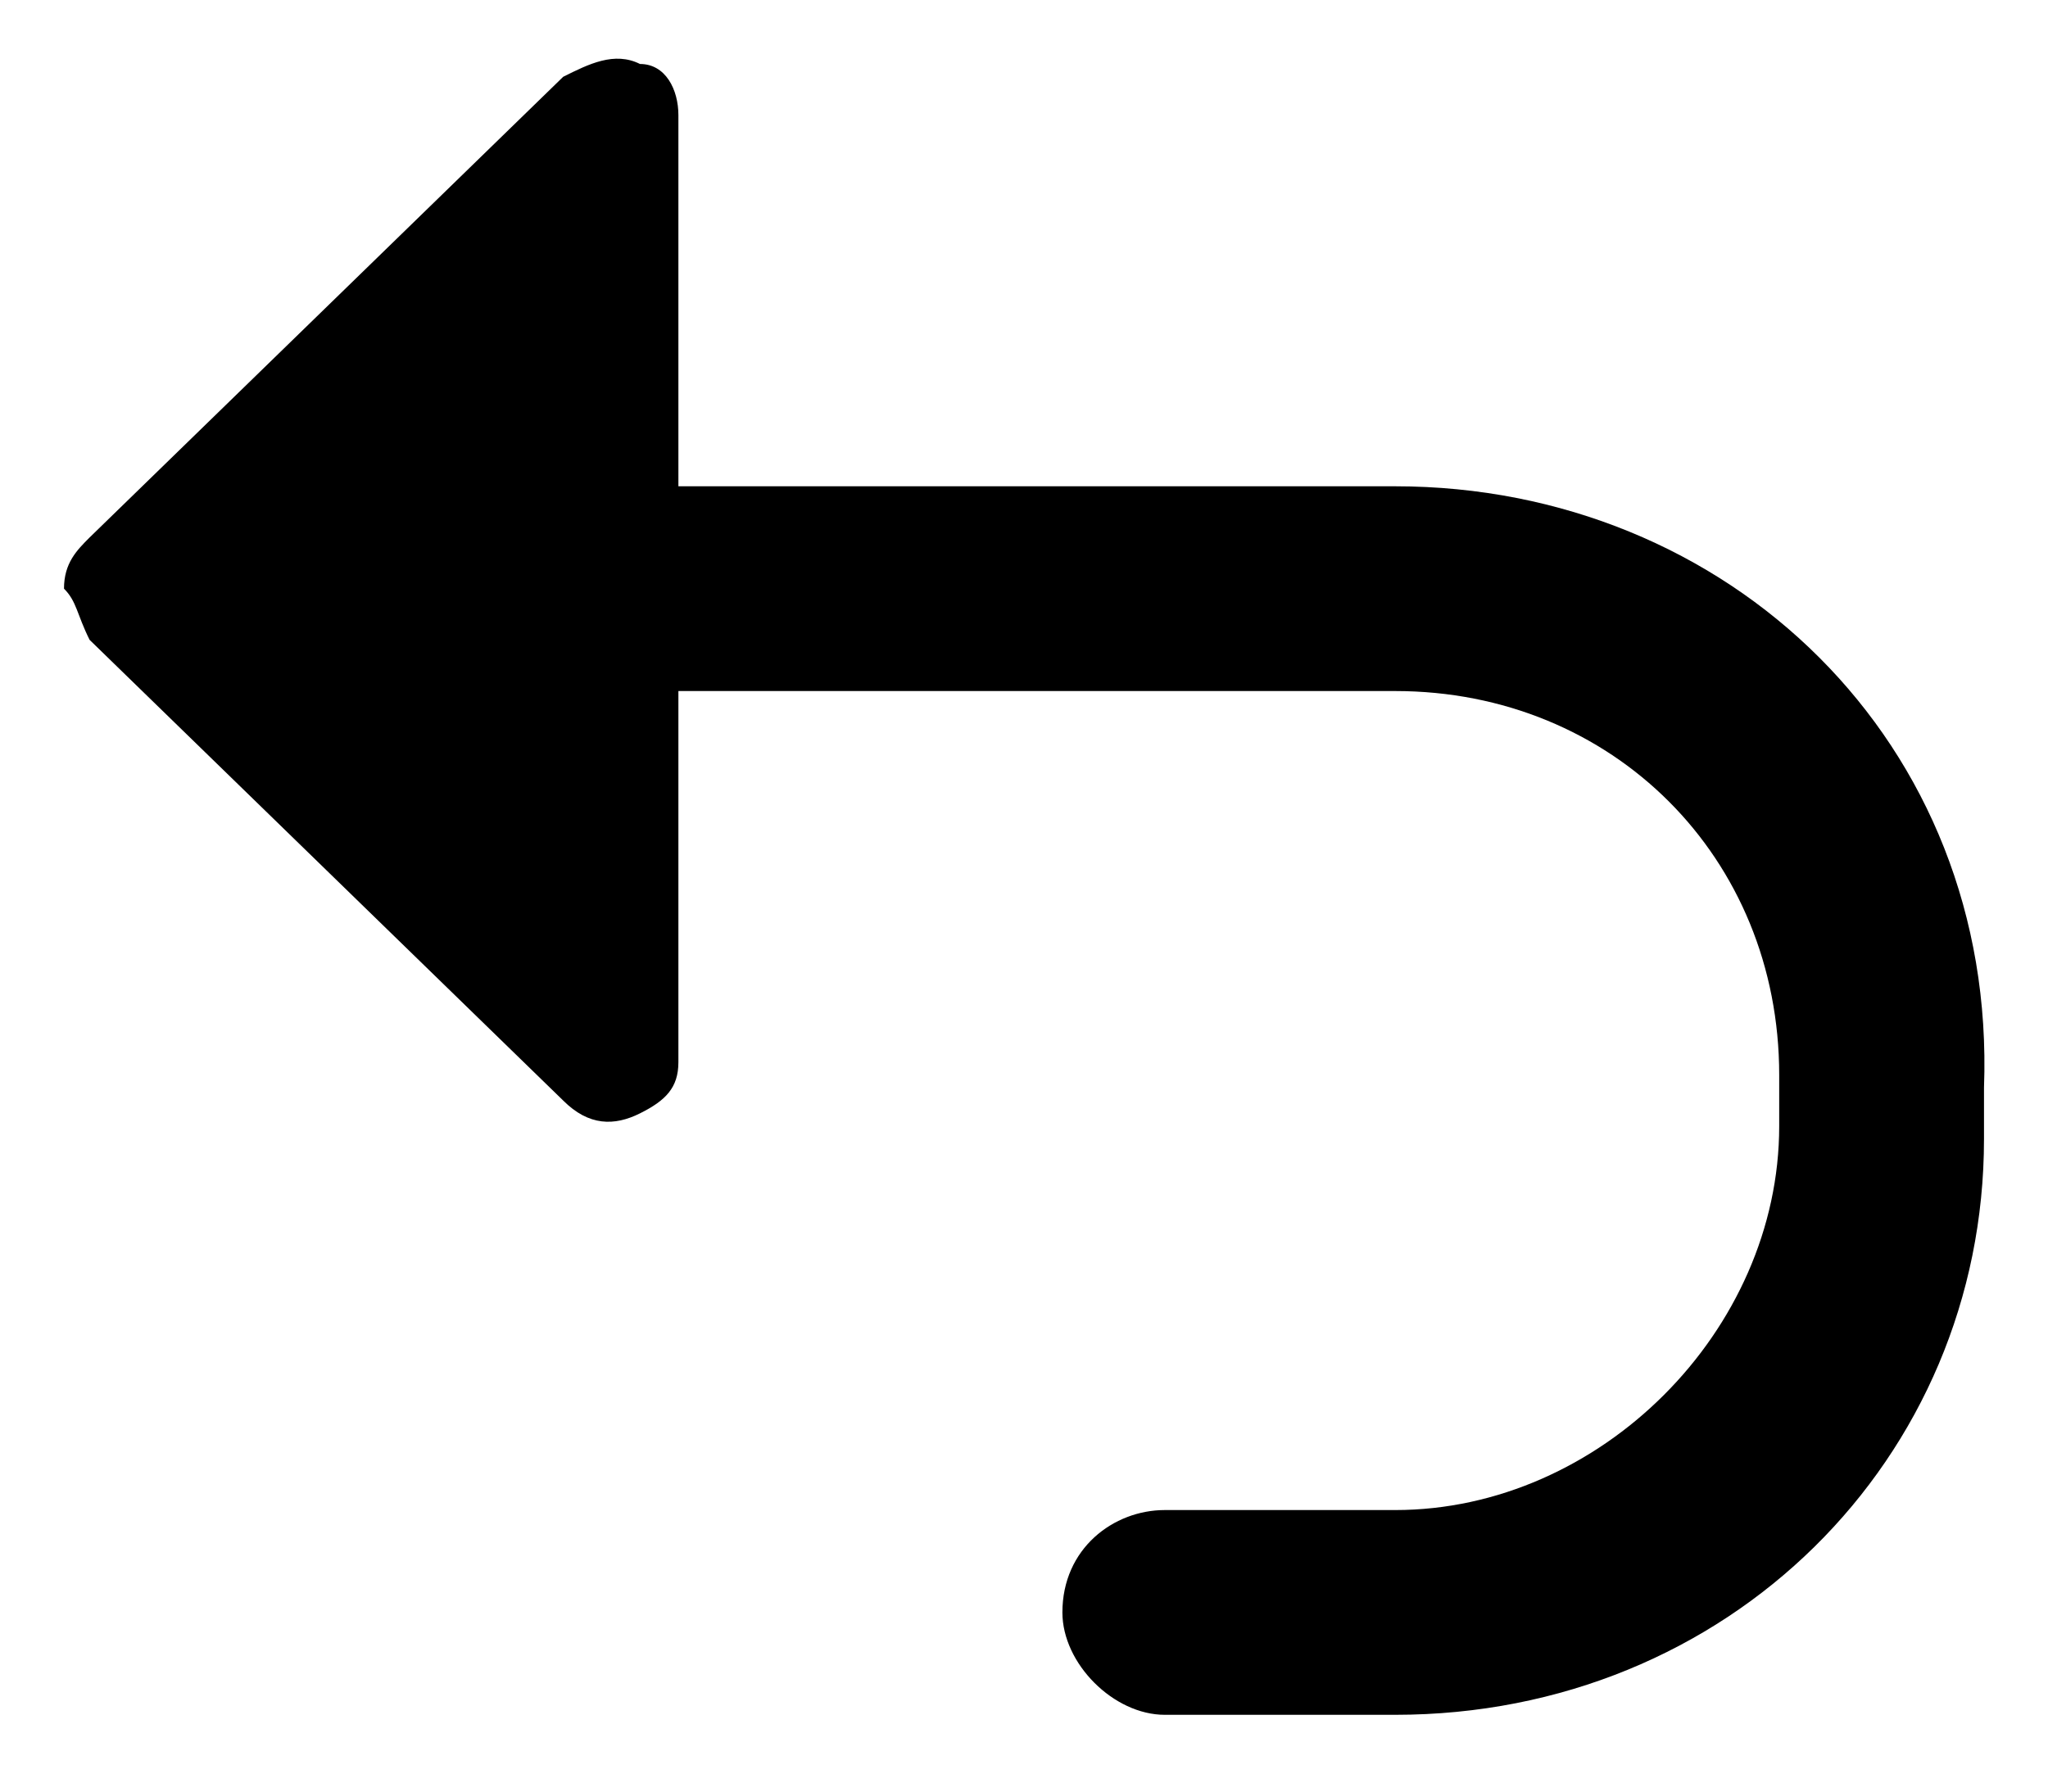 <?xml version="1.0" encoding="utf-8"?>
<!-- Generator: Adobe Illustrator 18.1.0, SVG Export Plug-In . SVG Version: 6.00 Build 0)  -->
<svg version="1.1" id="Layer_1" xmlns:sketch="http://www.bohemiancoding.com/sketch/ns"
	 xmlns="http://www.w3.org/2000/svg" xmlns:xlink="http://www.w3.org/1999/xlink" x="0px" y="0px" viewBox="-471 274 16 14"
	 enable-background="new -471 274 16 14" xml:space="preserve">
<g id="Page-1" sketch:type="MSPage">
	<g id="Imported-Layers-10" sketch:type="MSLayerGroup">
		<path id="Fill-1" sketch:type="MSShapeGroup" d="M-470.3,279l3.7,3.6c0.2,0.2,0.4,0.2,0.6,0.1c0.2-0.1,0.3-0.2,0.3-0.4l0-7.4
			c0-0.2-0.1-0.4-0.3-0.4c-0.2-0.1-0.4,0-0.6,0.1l-3.7,3.6c-0.1,0.1-0.2,0.2-0.2,0.4C-470.4,278.7-470.4,278.8-470.3,279"/>
		<path id="Fill-2" sketch:type="MSShapeGroup" d="M-460.1,277.8h-8.9v1.6h8.9c1.7,0,3,1.3,3,3v0.4c0,1.6-1.4,3-3,3c0,0-1.7,0-1.8,0
			c-0.4,0-0.8,0.3-0.8,0.8c0,0.4,0.4,0.8,0.8,0.8h1.8c2.6,0,4.6-2,4.6-4.5v-0.4C-455.4,279.8-457.5,277.8-460.1,277.8"/>
	</g>
</g>
</svg>
